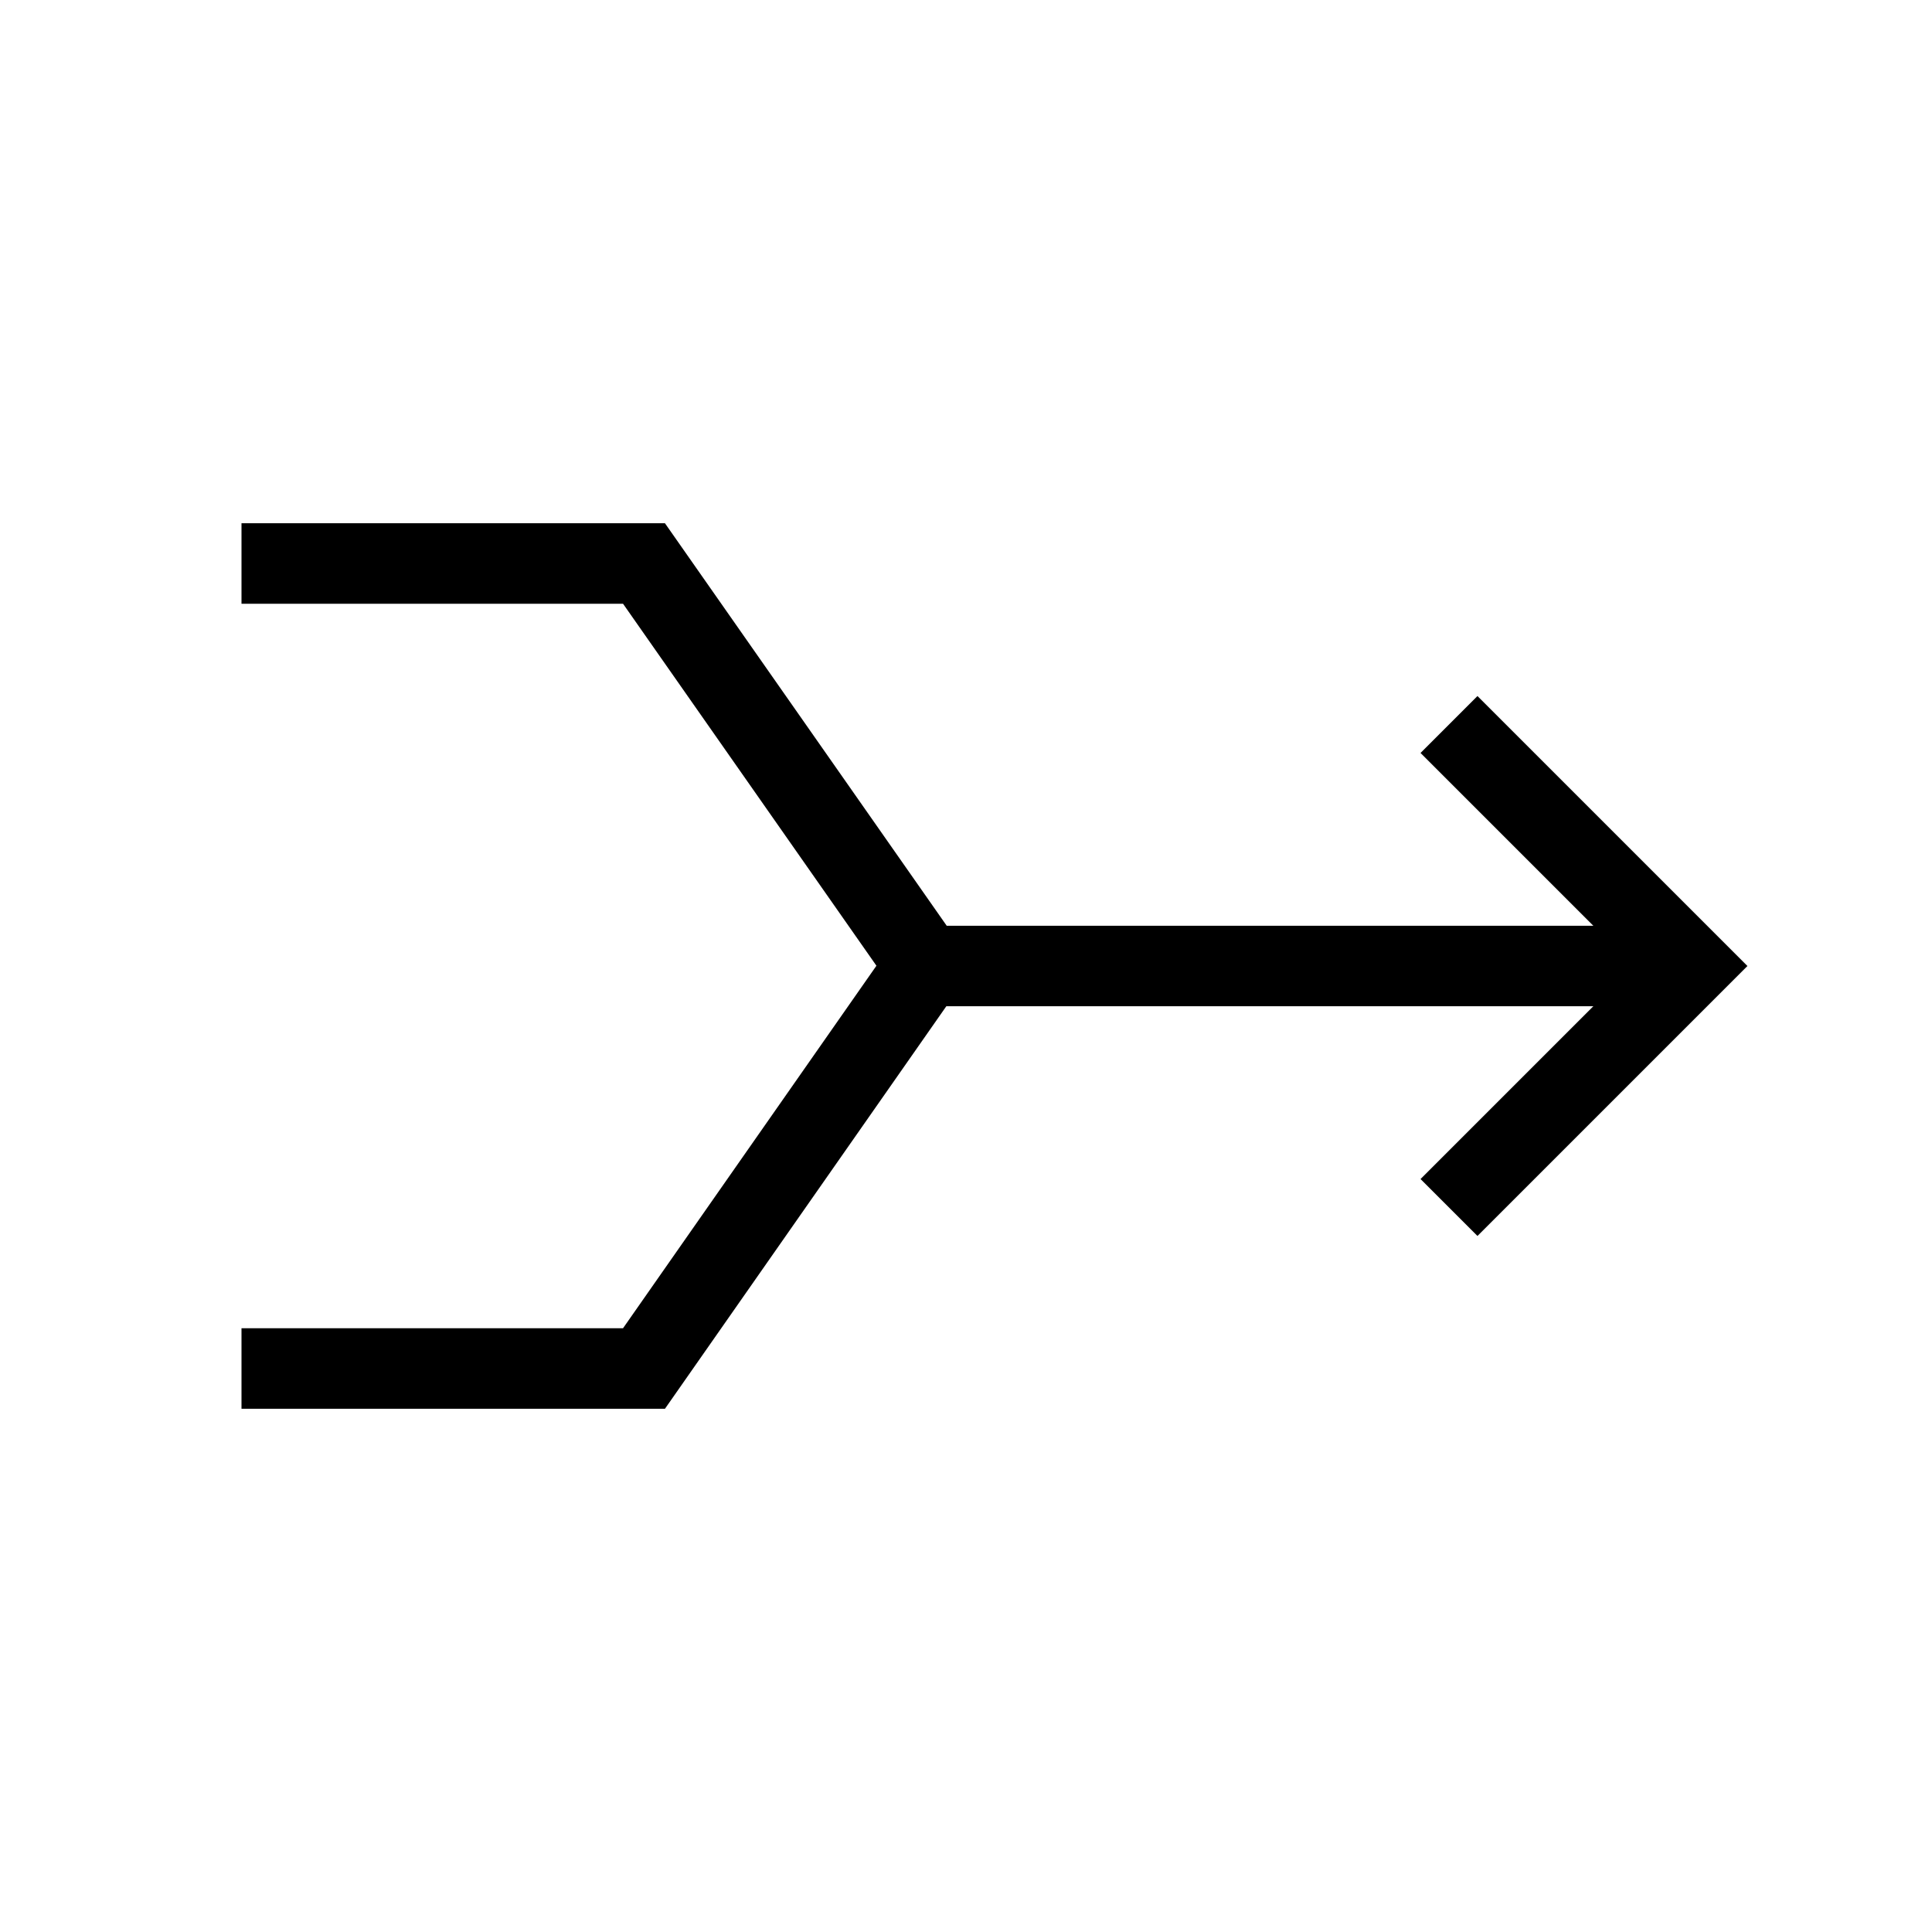 <svg xmlns="http://www.w3.org/2000/svg" viewBox="0 0 24 24" strokeWidth="2" stroke="currentColor" fill="none" strokeLinecap="round" strokeLinejoin="round">
<path stroke="none" d="M0 0h24v24H0z" fill="none"/>
<path d="M3 7h5l3.5 5h9.5"/>
<path d="M3 17h5l3.495 -5"/>
<path d="M18 15l3 -3l-3 -3"/>
</svg>